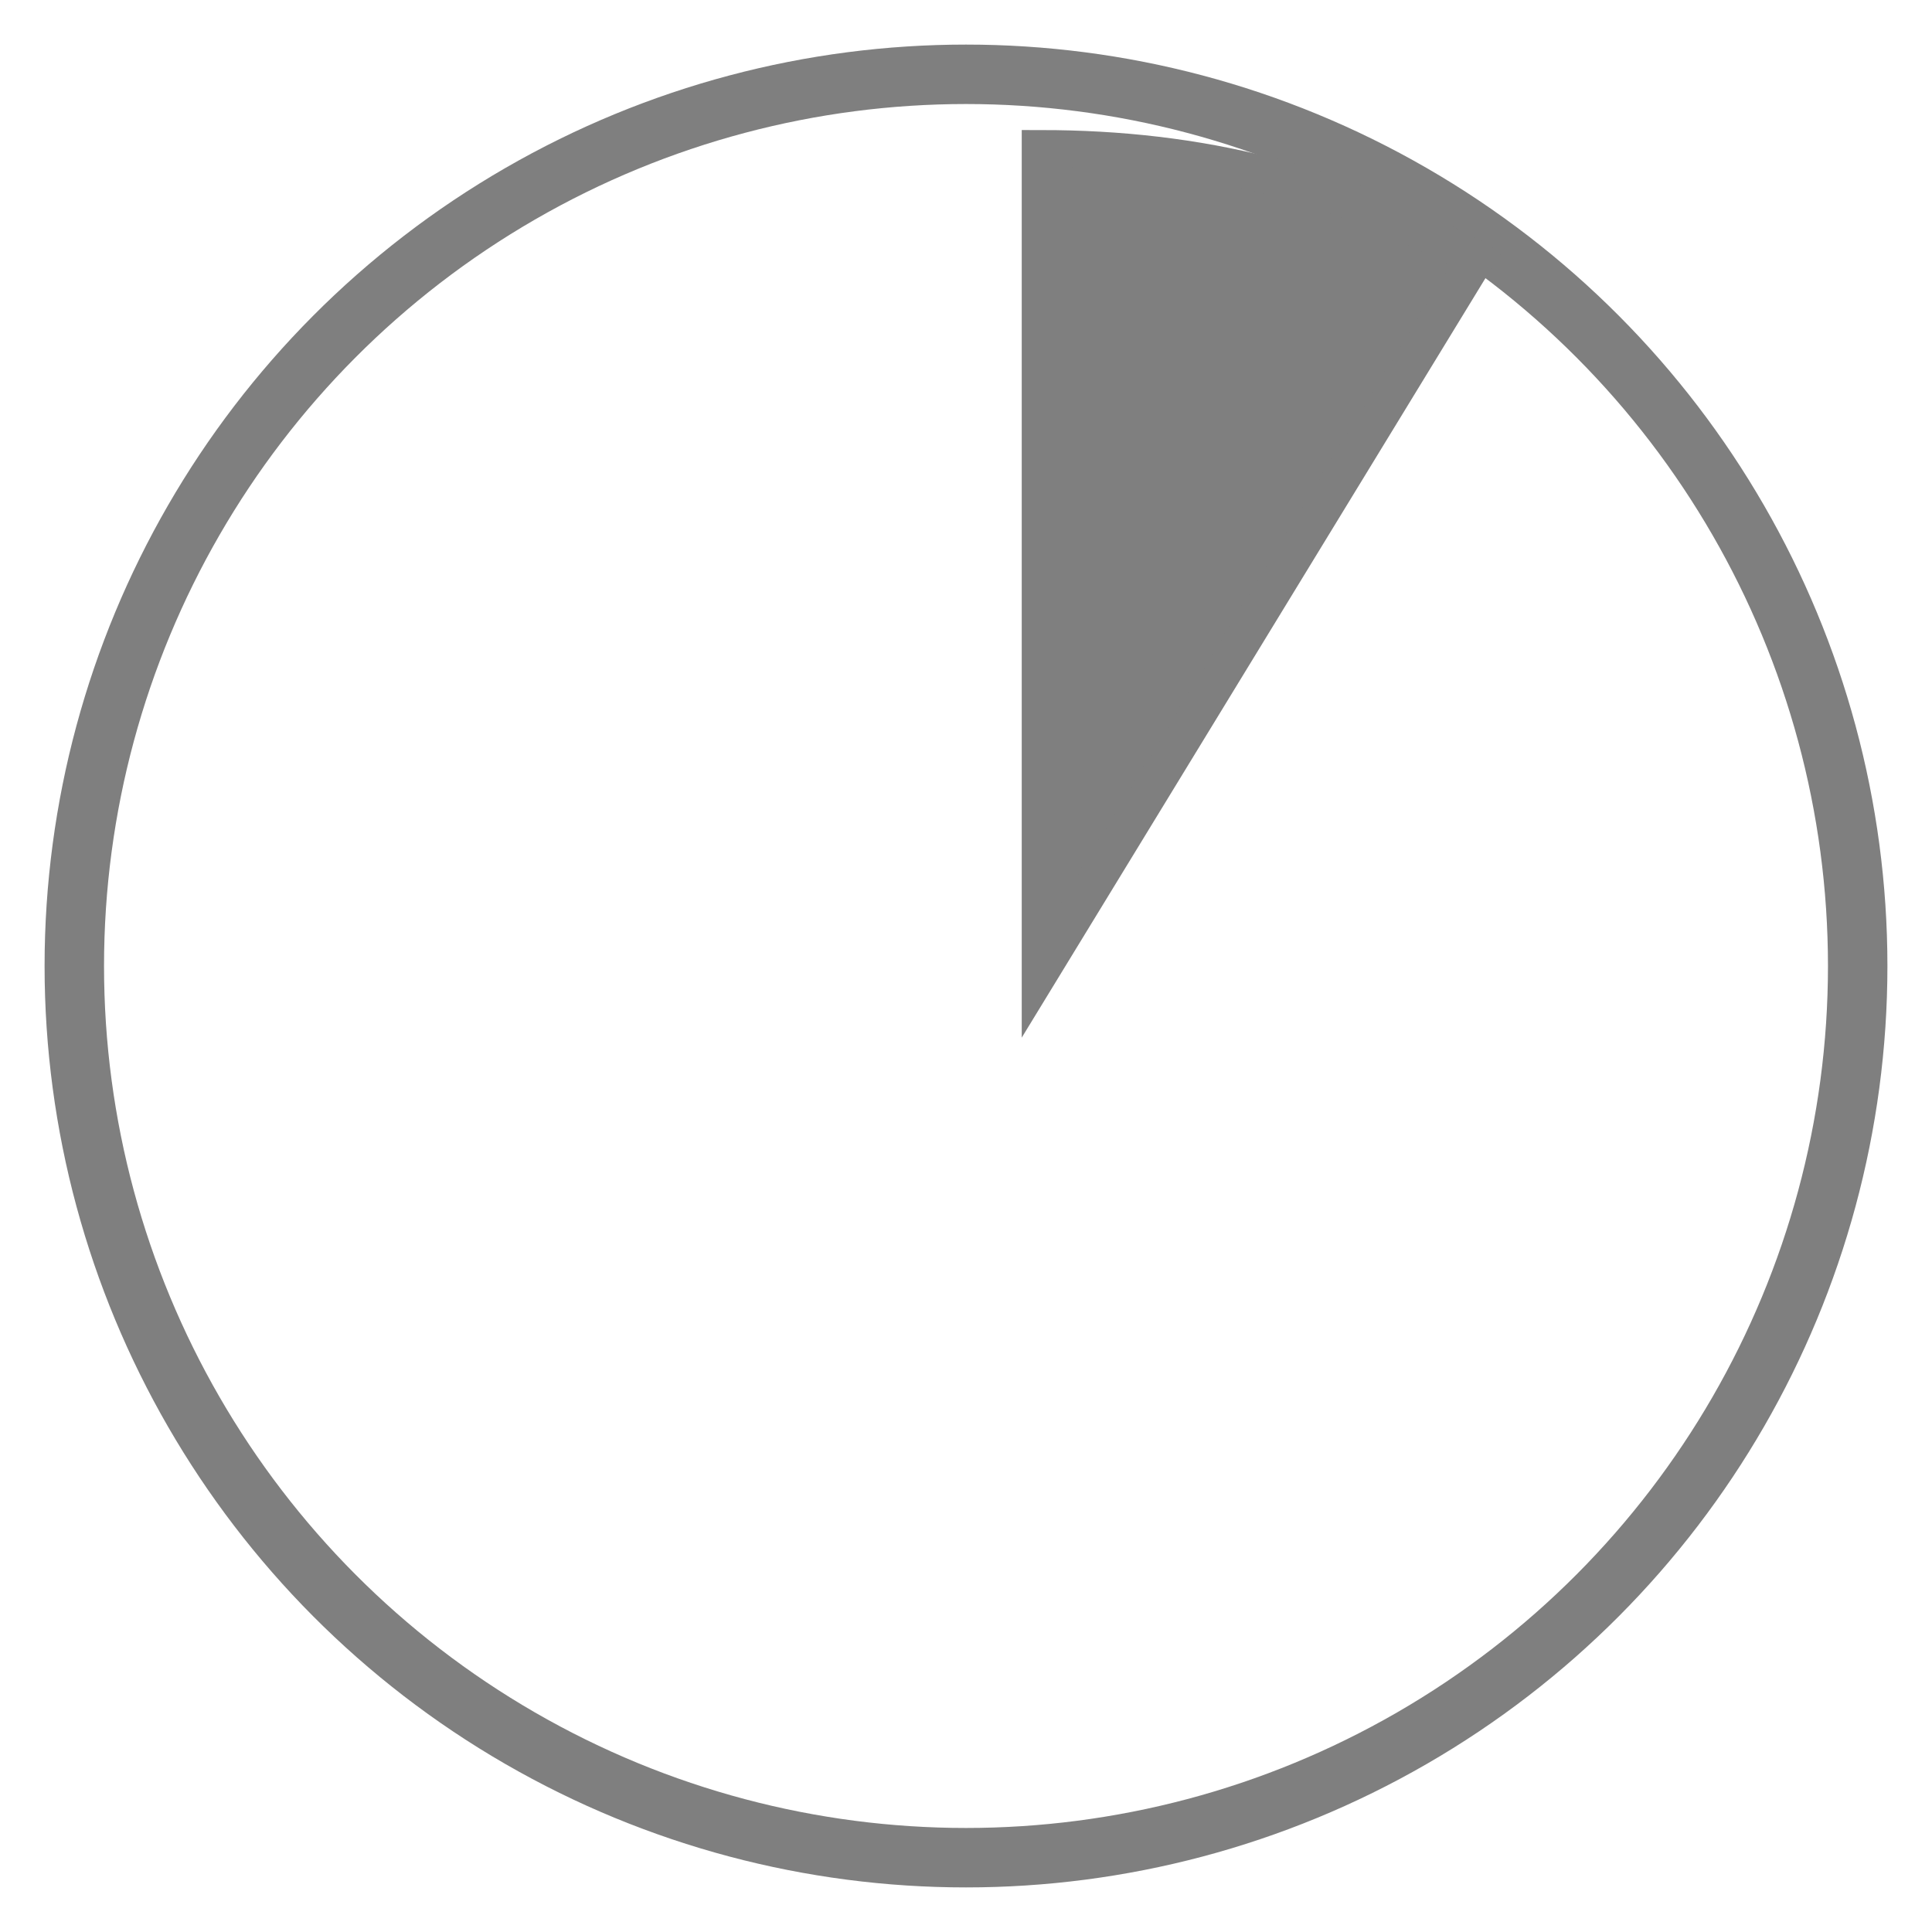<svg xmlns="http://www.w3.org/2000/svg" width="26" height="26" viewBox="0 0 26 26">
    <g fill="none" fill-rule="evenodd" transform="translate(1 1)">
        <circle cx="12" cy="12" r="12" stroke="#7F7F7F" stroke-width=".8"/>
        <path fill="#7F7F7F" d="M13 12.075V1c2.154 0 3.99.465 5.856 1.484L13 12.075z"/>
        <path stroke="#7F7F7F" stroke-width=".5" d="M13 12.075V1c2.154 0 3.99.465 5.856 1.484L13 12.075z"/>
    </g>
</svg>
